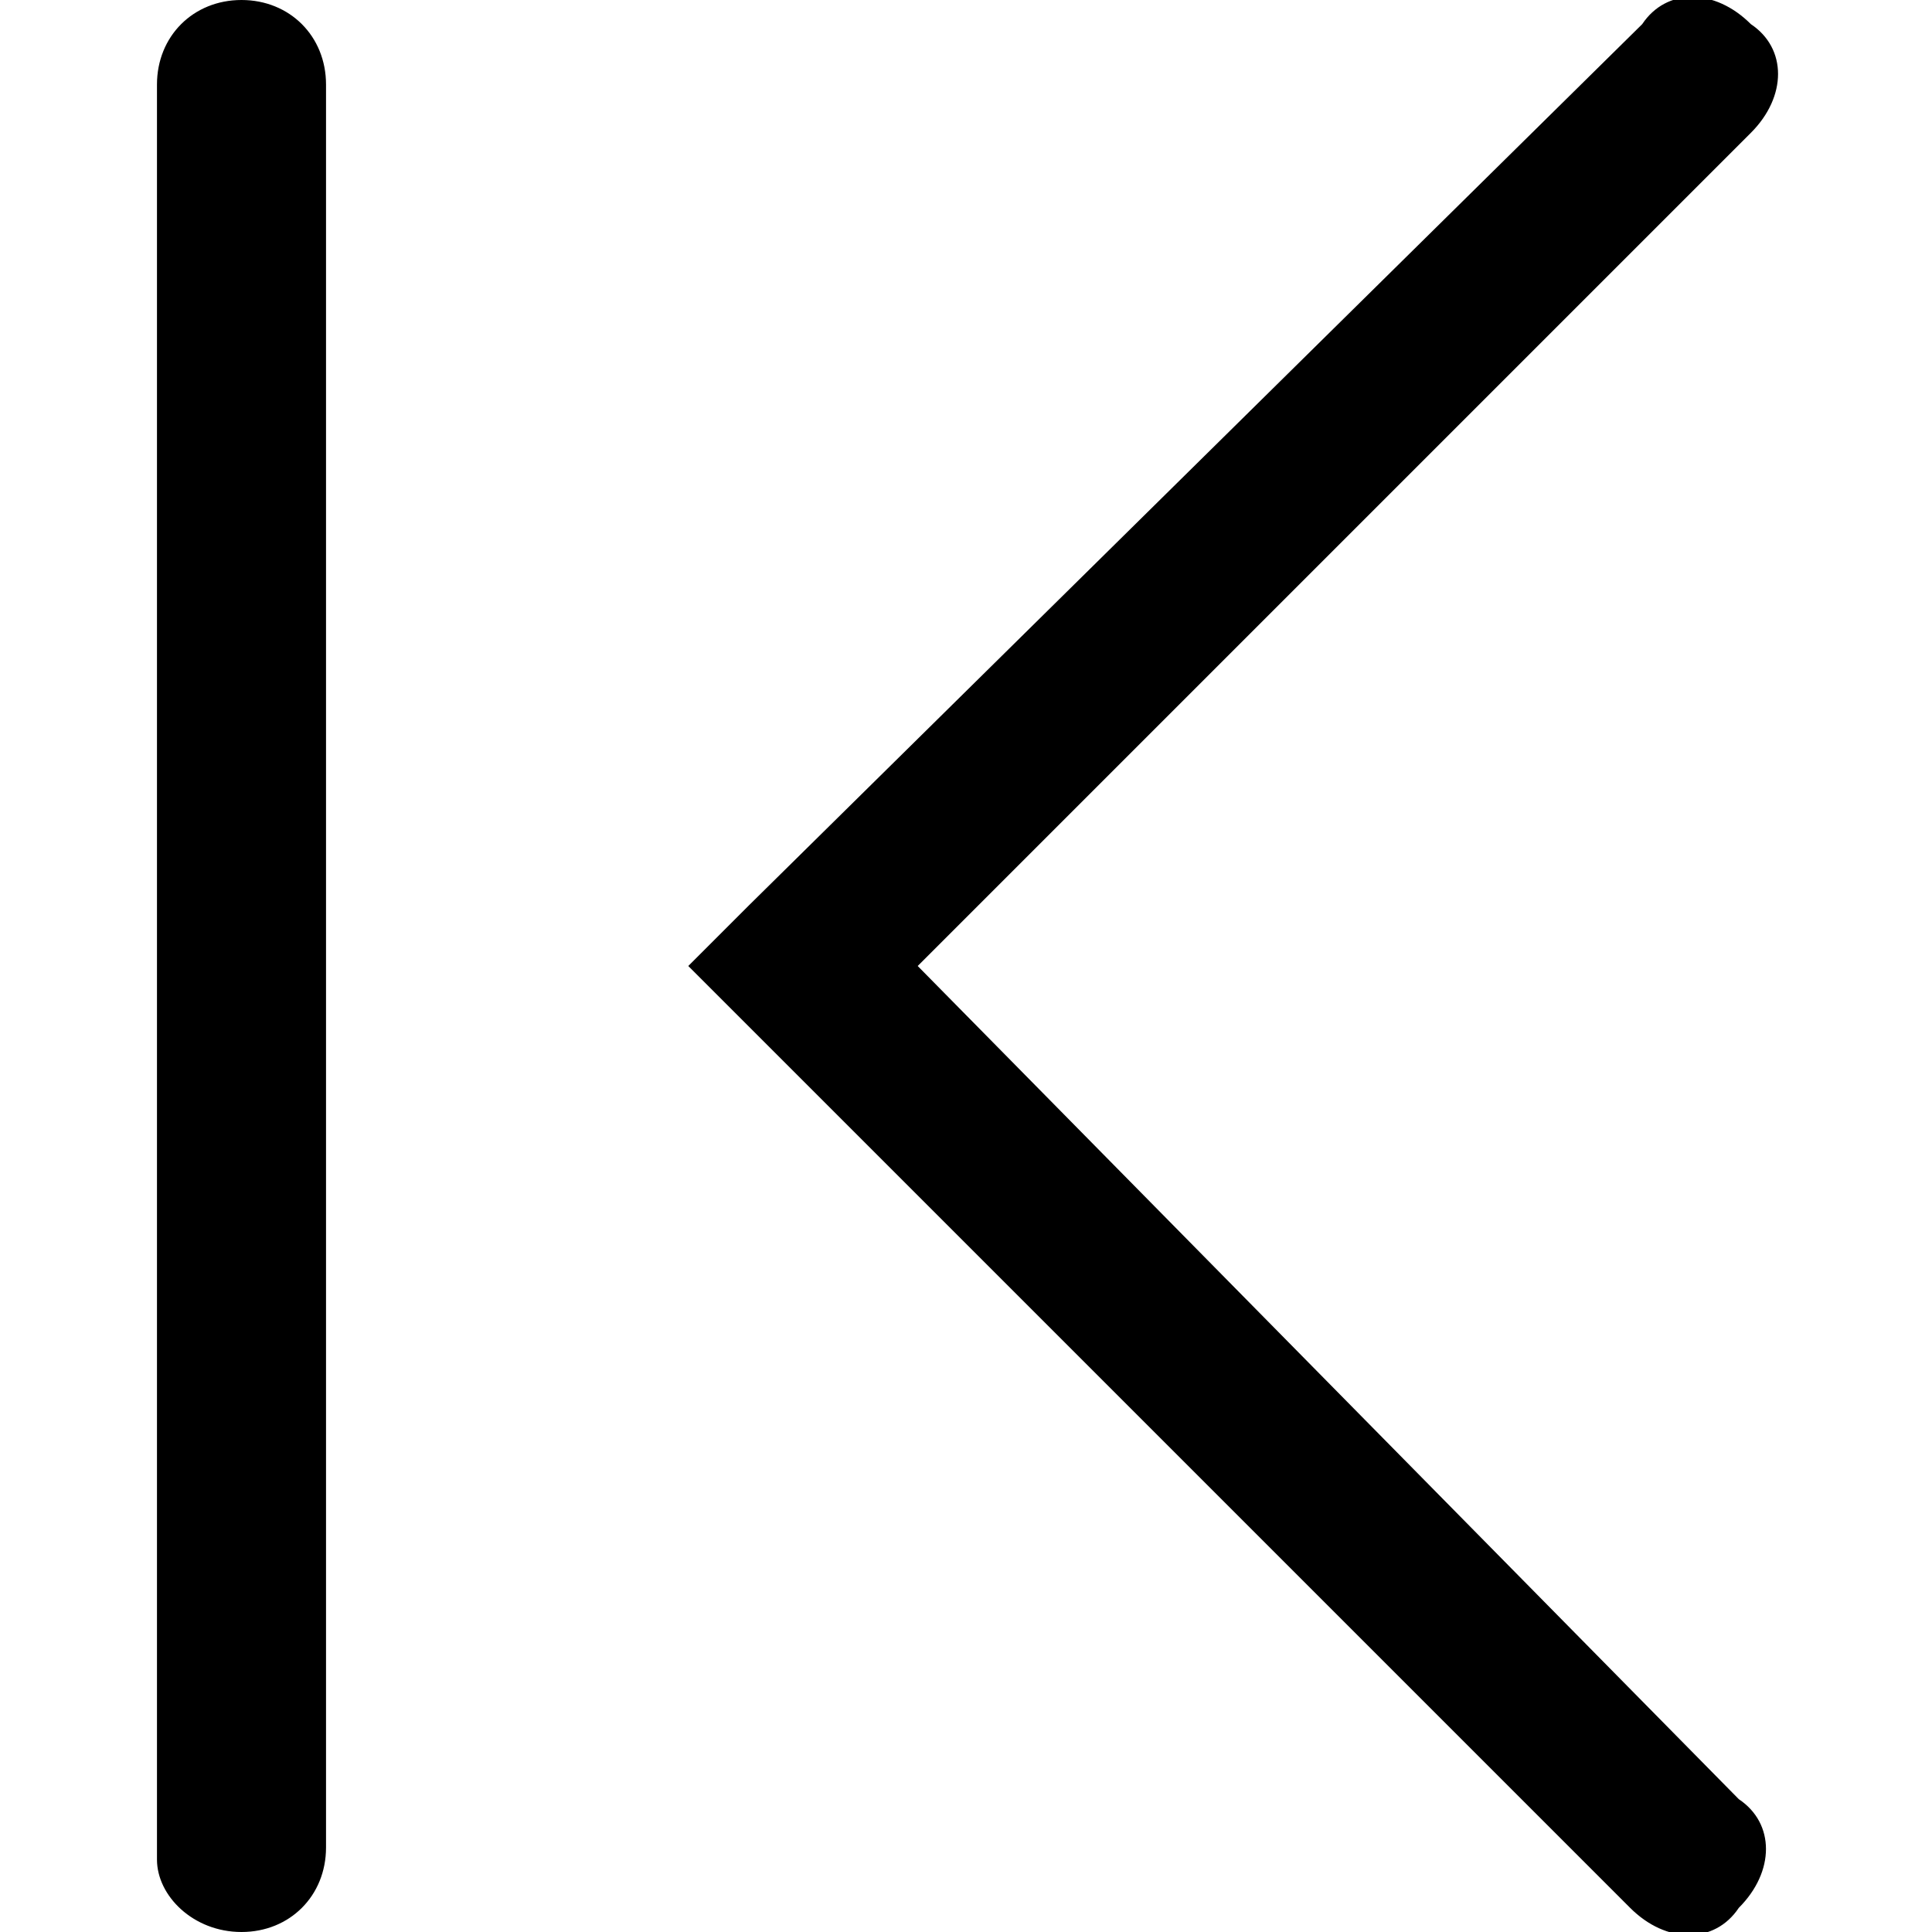 <?xml version="1.0" encoding="utf-8"?>
<!-- 
  Copyright (c) 2022, WSO2 LLC. (http://www.wso2.com). All Rights Reserved.
 
 - This software is the property of WSO2 Inc. and its suppliers, if any.
 - Dissemination of any information or reproduction of any material contained
 - herein is strictly forbidden, unless permitted by WSO2 in accordance with
 - the WSO2 Commercial License available at http://wso2.com/licenses.
 - For specific language governing the permissions and limitations under
 - this license, please see the license as well as any agreement you’ve
 - entered into with WSO2 governing the purchase of this software and any
 - associated services.
 -->
 <svg version="1.1" id="Layer_1" x="0px" y="0px" viewBox="0 0 16 16">
<path class="st0" d="M7.6,8l6.9-6.9c0.3-0.3,0.3-0.7,0-0.9c-0.3-0.3-0.7-0.3-0.9,0L6.2,7.5L5.7,8l0.5,0.5l7.3,7.3
	c0.3,0.3,0.7,0.3,0.9,0c0.3-0.3,0.3-0.7,0-0.9L7.6,8z M2,0C1.6,0,1.3,0.3,1.3,0.7v14.7C1.3,15.7,1.6,16,2,16s0.7-0.3,0.7-0.7V0.7
	C2.7,0.3,2.4,0,2,0z"/>
</svg>
